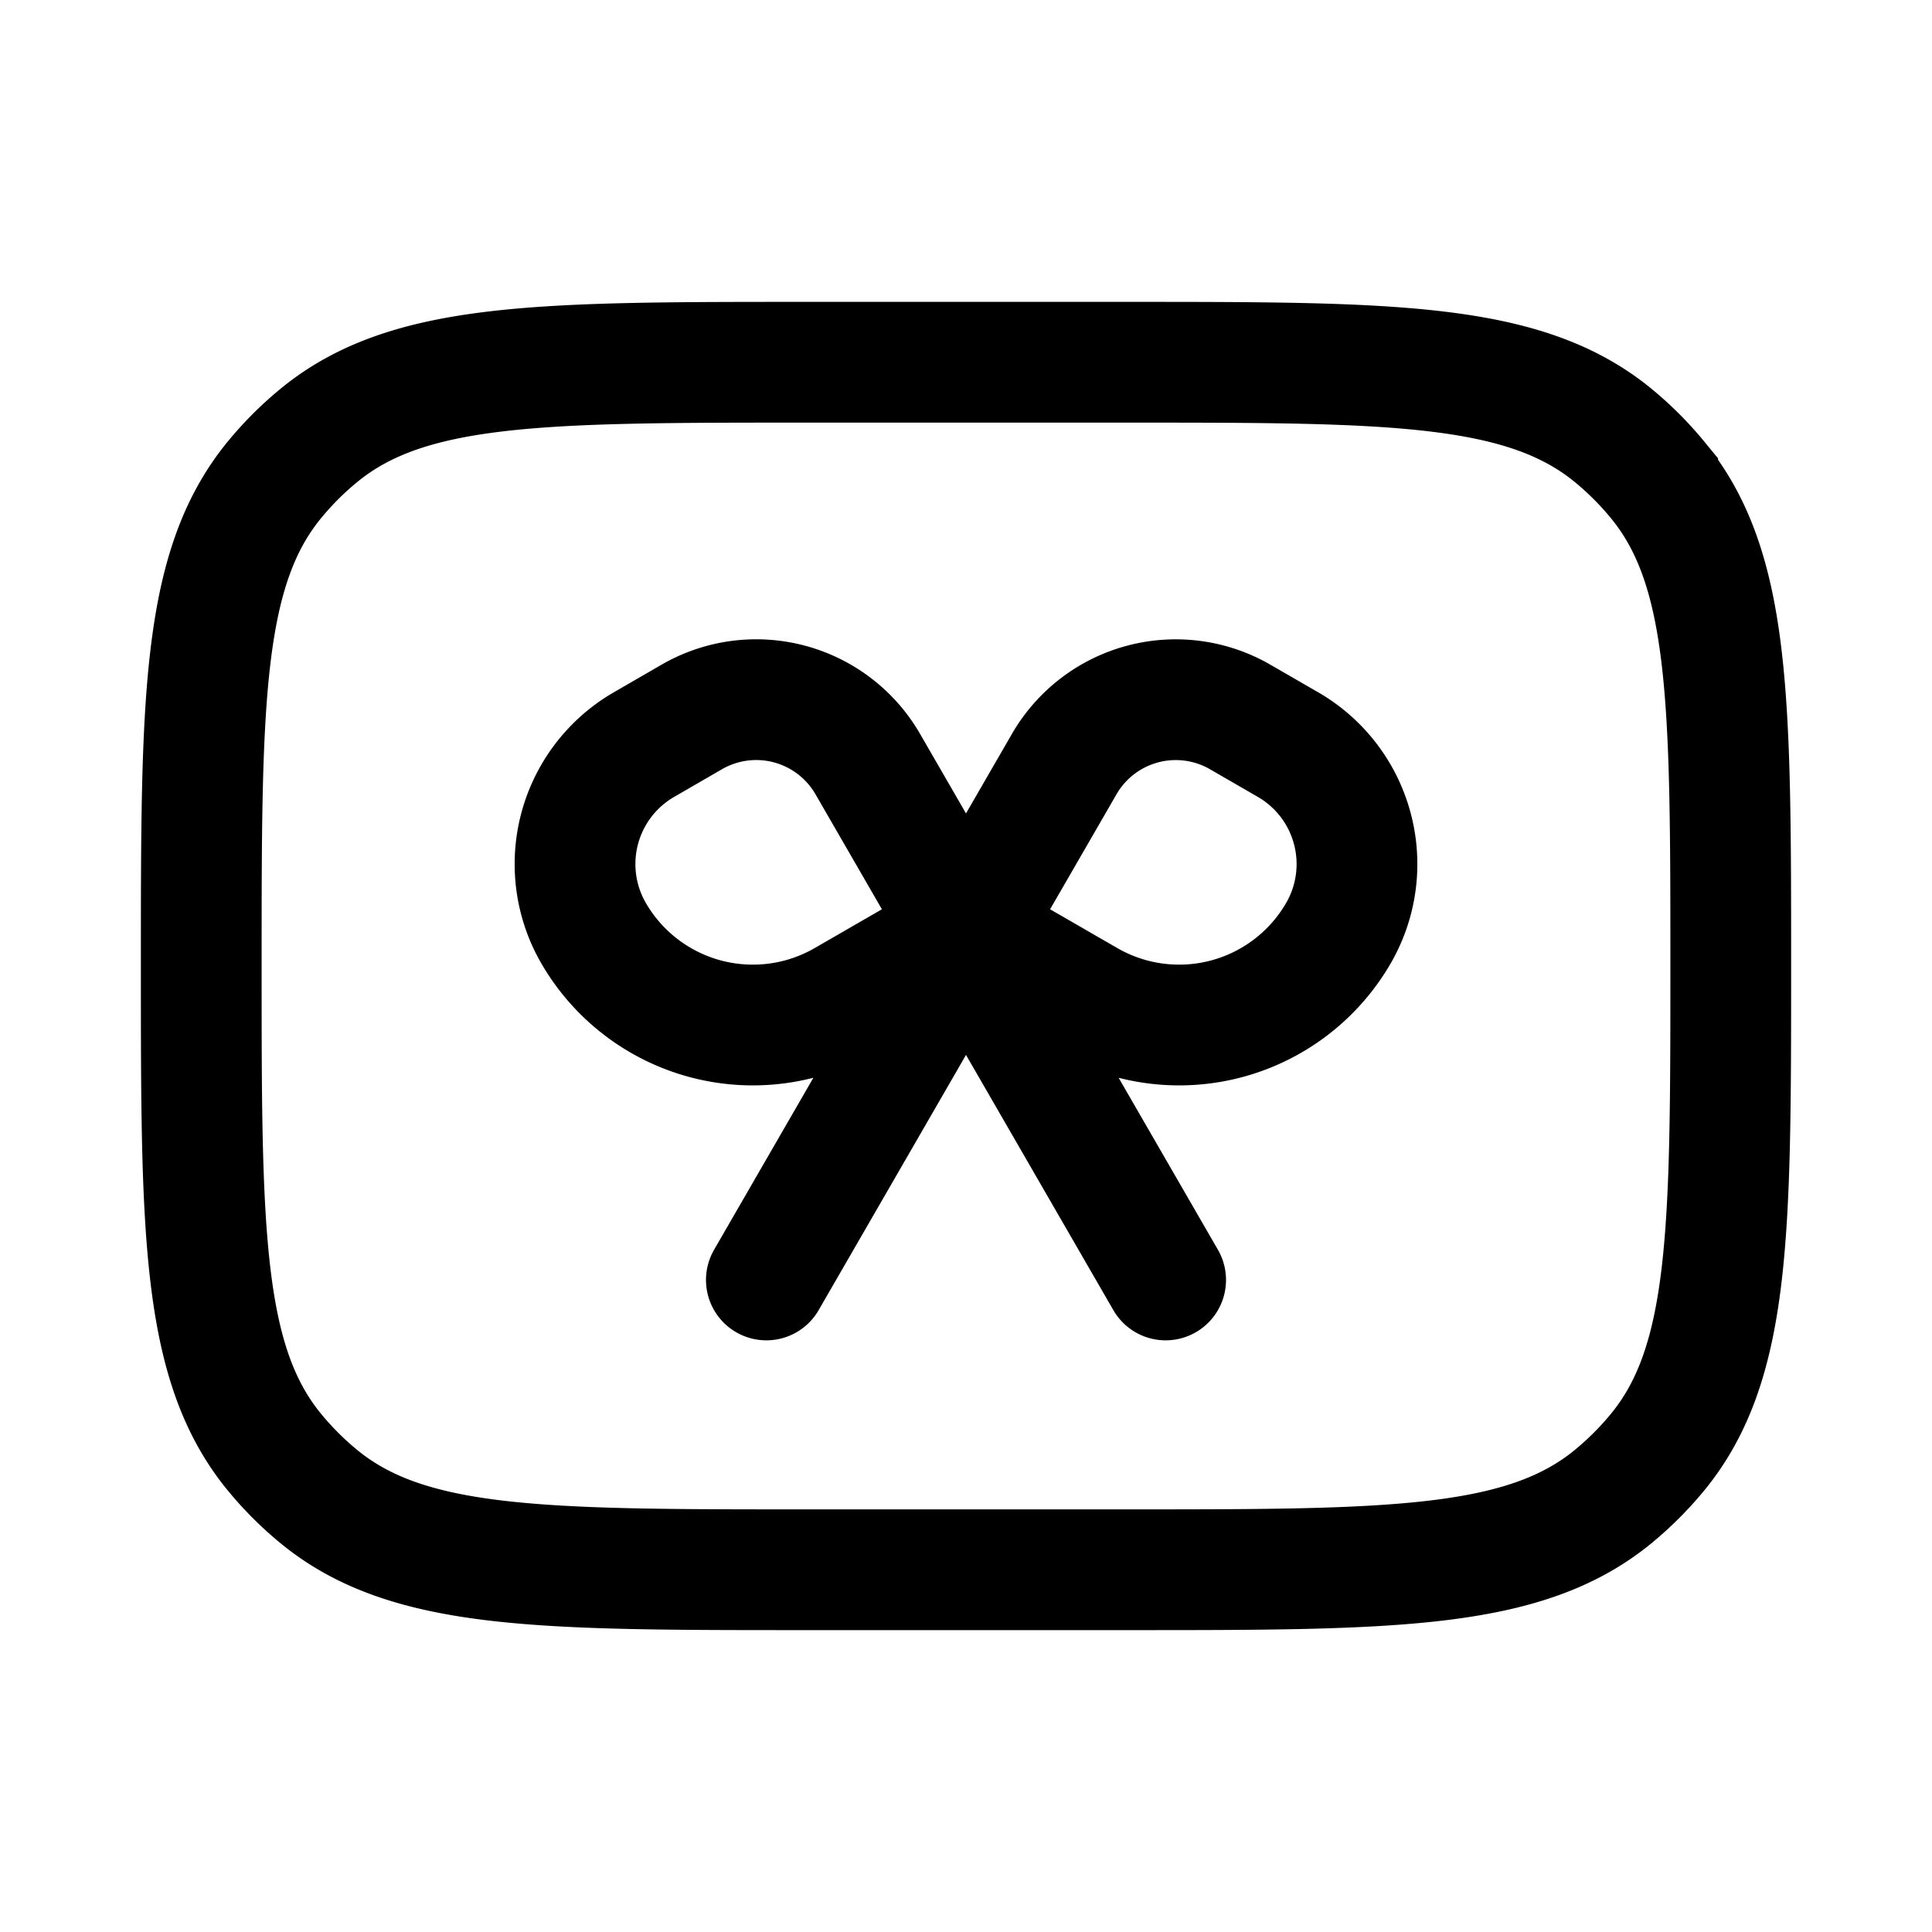 <svg xmlns="http://www.w3.org/2000/svg" width="24" height="24" fill="none">
    <path stroke="currentColor" stroke-linecap="round" stroke-width="1.5" d="M13.02 9.838 9.52 15.9m1.46-6.062 3.5 6.062m-2.46-4.33 1.485.857a2.286 2.286 0 0 0 3.122-.836v0a1.714 1.714 0 0 0-.628-2.342l-.594-.343a1.6 1.6 0 0 0-2.185.586zm-.04 0-1.485.857a2.286 2.286 0 0 1-3.122-.836v0a1.714 1.714 0 0 1 .628-2.342l.593-.343a1.6 1.6 0 0 1 2.186.586zM10 19.5h4c3.288 0 4.931 0 6.038-.908.202-.166.388-.352.554-.554.908-1.107.908-2.75.908-6.038v0c0-3.287 0-4.931-.908-6.038a4 4 0 0 0-.554-.554C18.93 4.5 17.288 4.5 14 4.5h-4c-3.287 0-4.931 0-6.038.908a4 4 0 0 0-.554.554C2.5 7.07 2.5 8.712 2.5 12v0c0 3.287 0 4.931.908 6.038a4 4 0 0 0 .554.554c1.107.908 2.75.908 6.038.908Z"/>
</svg>
